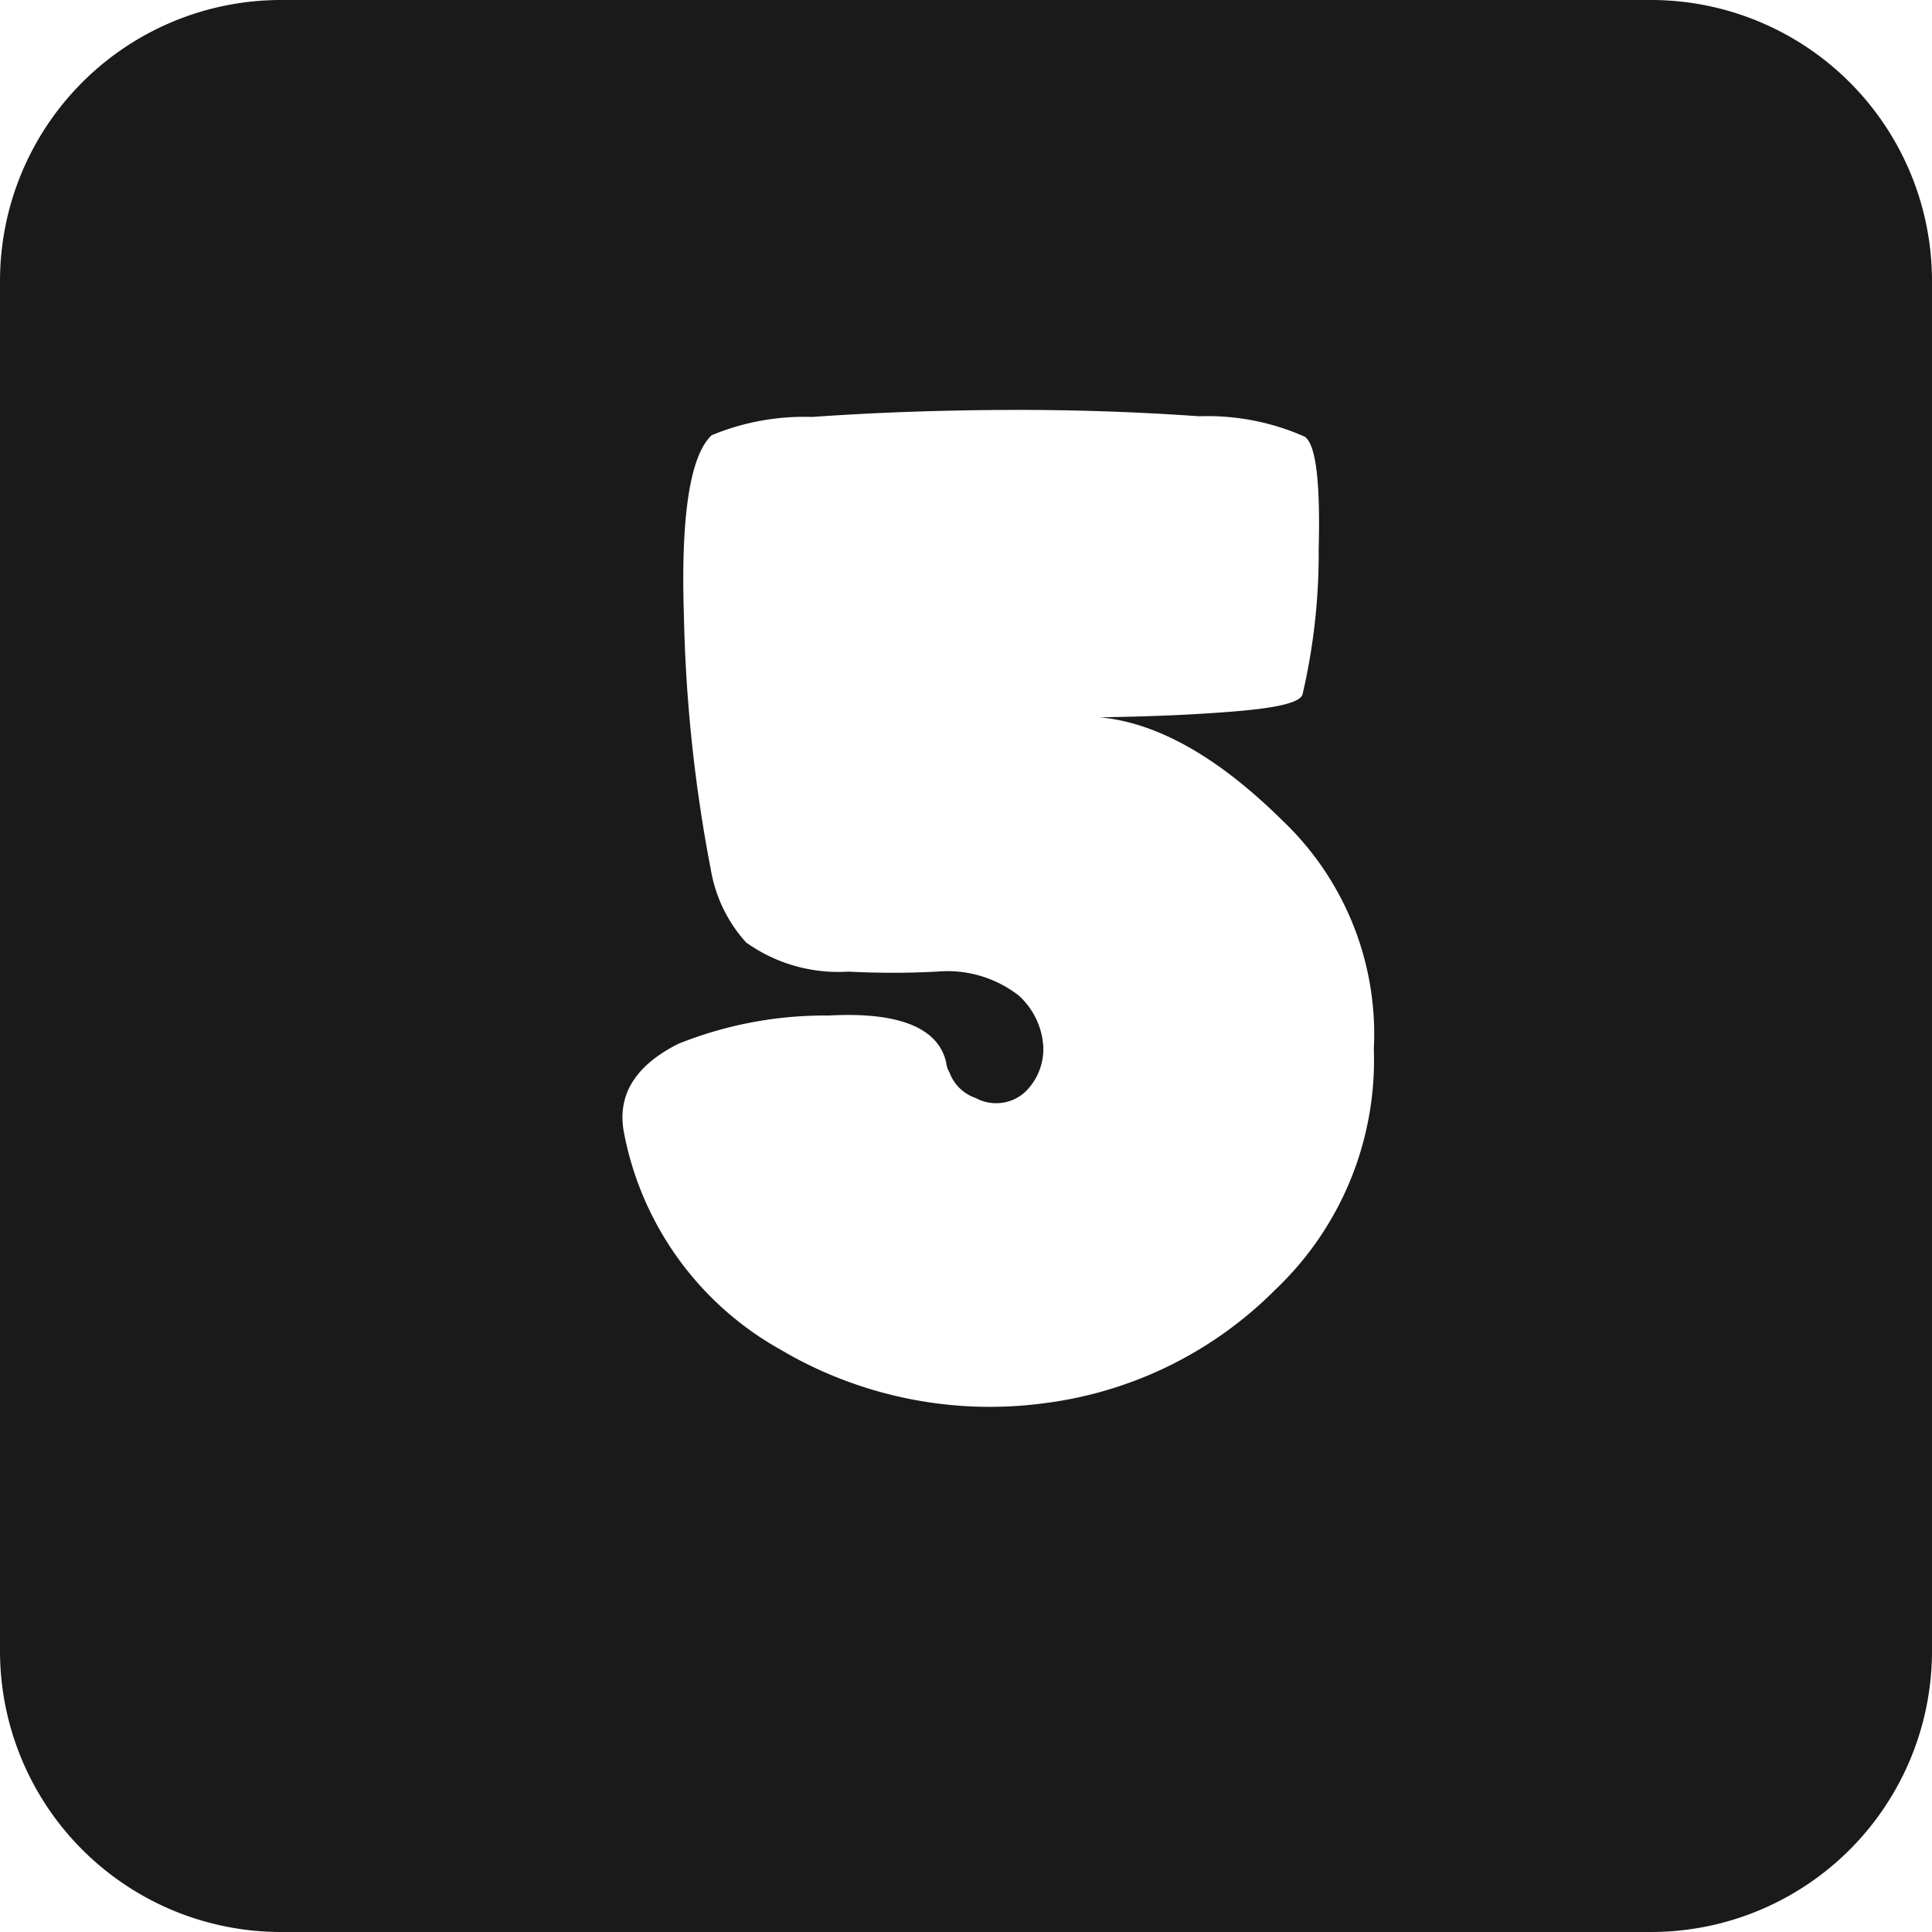 <svg xmlns="http://www.w3.org/2000/svg" viewBox="0 0 55 55"><defs><style>.cls-1{fill:#1a1a1a;}</style></defs><title>5_black</title><g id="Layer_2" data-name="Layer 2"><g id="Black"><path class="cls-1" d="M47,0H8A8,8,0,0,0,0,8V47a8,8,0,0,0,8,8H47a8,8,0,0,0,8-8V8A8,8,0,0,0,47,0ZM36.32,36.7a11.27,11.27,0,0,1-6.54,3.24,11.72,11.72,0,0,1-7.58-1.53,9,9,0,0,1-4.43-6.13c-.22-1.08.29-1.93,1.53-2.56a11.19,11.19,0,0,1,4.29-.81c2-.11,3.14.35,3.35,1.36a.62.62,0,0,0,.09.26,1.21,1.21,0,0,0,.75.73,1.22,1.22,0,0,0,1.41-.18,1.7,1.7,0,0,0,.51-1.29A2.13,2.13,0,0,0,29,28.34a3.3,3.3,0,0,0-2.32-.68,24.47,24.47,0,0,1-2.53,0,4.52,4.52,0,0,1-2.91-.83,4.1,4.1,0,0,1-1-2.05,42.83,42.83,0,0,1-.77-7.23q-.14-4.28.79-5.16a6.87,6.87,0,0,1,2.86-.52c1.68-.12,3.51-.19,5.49-.2s3.82.06,5.53.18a6.82,6.82,0,0,1,3,.58c.32.21.45,1.28.4,3.21a17.67,17.67,0,0,1-.46,4.13c-.07.23-.71.38-1.91.48s-2.48.15-3.86.17q2.46.23,5.2,2.94a8.39,8.39,0,0,1,2.6,6.51A9,9,0,0,1,36.32,36.7Z"/></g></g></svg>
